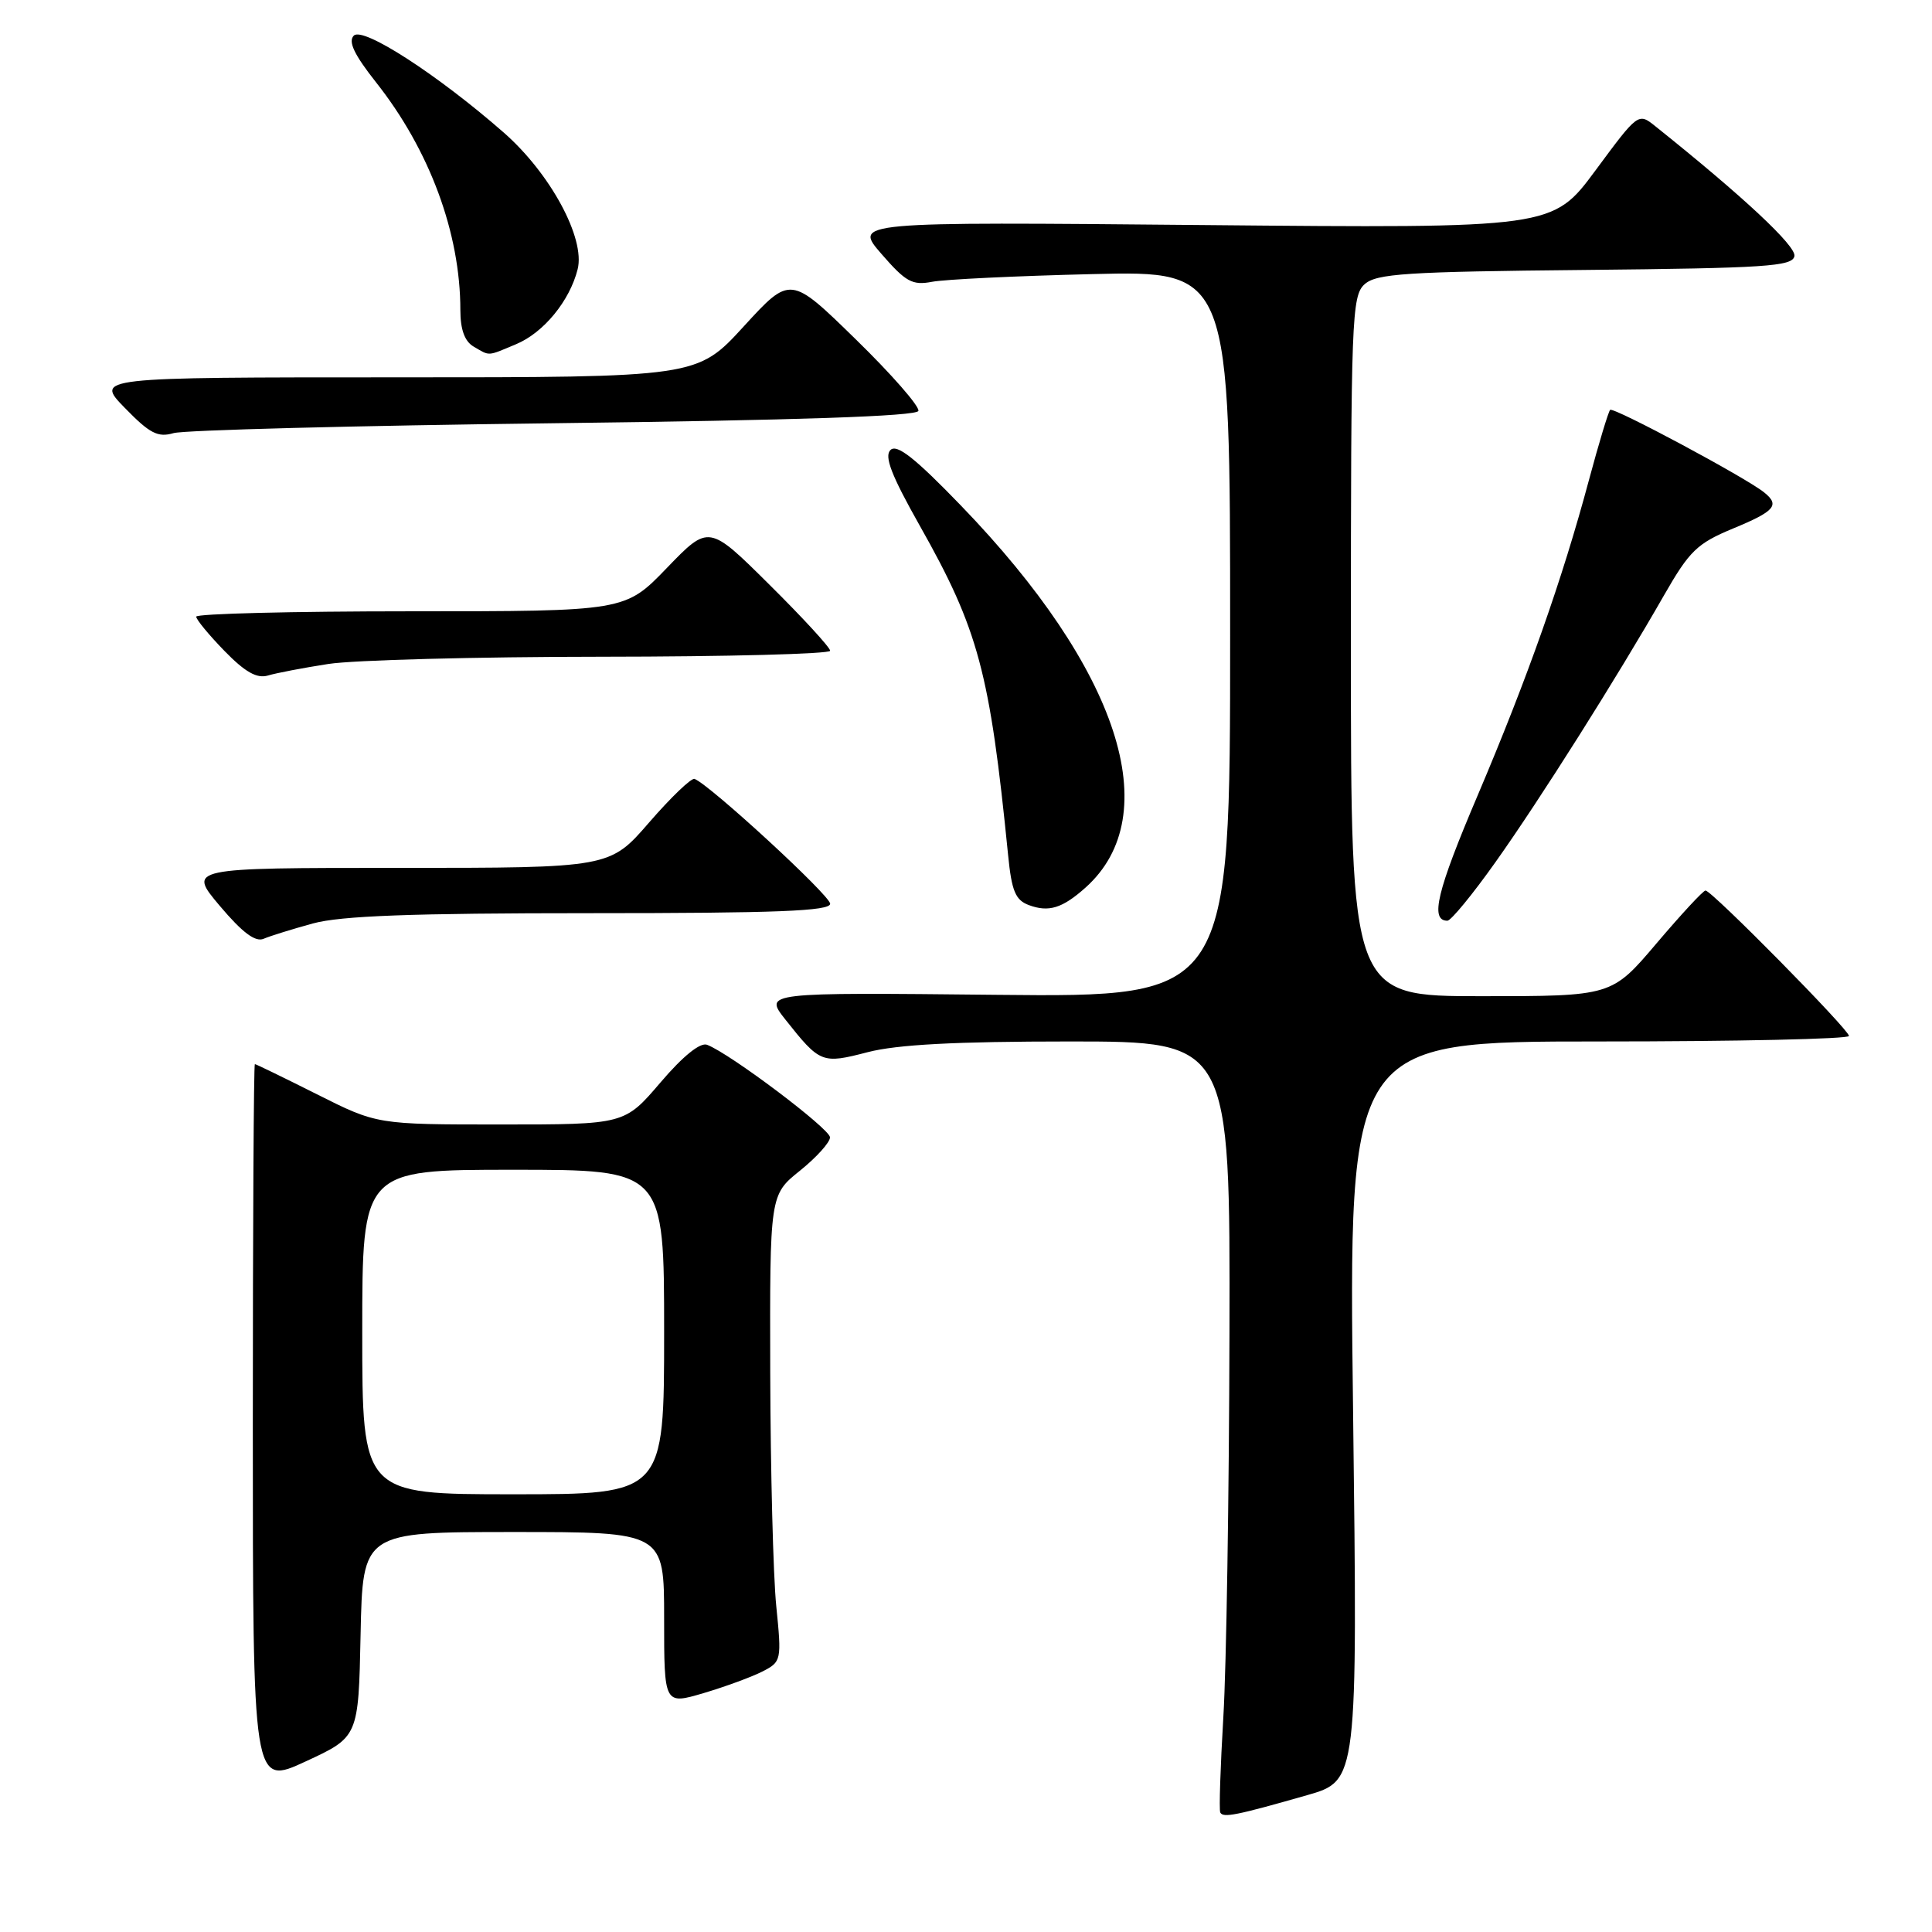 <?xml version="1.0" encoding="UTF-8" standalone="no"?>
<!DOCTYPE svg PUBLIC "-//W3C//DTD SVG 1.1//EN" "http://www.w3.org/Graphics/SVG/1.1/DTD/svg11.dtd" >
<svg xmlns="http://www.w3.org/2000/svg" xmlns:xlink="http://www.w3.org/1999/xlink" version="1.1" viewBox="0 0 256 256">
 <g >
 <path fill="currentColor"
d=" M 173.20 237.87 C 179.89 235.95 179.89 235.95 179.29 186.97 C 178.68 138.00 178.68 138.00 211.84 138.00 C 230.08 138.00 245.00 137.67 245.00 137.27 C 245.00 136.43 226.82 118.00 225.99 118.00 C 225.68 118.00 222.77 121.15 219.50 125.00 C 213.56 132.00 213.56 132.00 196.28 132.00 C 179.00 132.00 179.00 132.00 179.00 85.65 C 179.00 42.20 179.11 39.21 180.81 37.67 C 182.38 36.25 186.29 36.00 210.05 35.77 C 233.96 35.53 237.51 35.30 237.77 33.94 C 238.03 32.61 231.00 26.05 219.32 16.71 C 217.08 14.92 217.06 14.94 211.41 22.58 C 205.73 30.25 205.73 30.25 159.42 29.82 C 113.10 29.39 113.10 29.39 116.80 33.65 C 120.02 37.36 120.89 37.84 123.50 37.34 C 125.15 37.02 134.71 36.56 144.75 36.32 C 163.00 35.88 163.00 35.88 163.00 84.00 C 163.00 132.13 163.00 132.13 132.11 131.82 C 101.23 131.50 101.23 131.50 104.07 135.10 C 108.67 140.90 108.91 140.99 114.97 139.42 C 118.86 138.41 126.59 138.00 141.72 138.00 C 163.00 138.00 163.00 138.00 162.91 176.75 C 162.86 198.06 162.50 220.90 162.10 227.50 C 161.71 234.10 161.52 239.80 161.69 240.16 C 162.05 240.91 163.82 240.55 173.20 237.87 Z  M 47.78 216.58 C 48.06 203.00 48.06 203.00 68.03 203.00 C 88.00 203.00 88.00 203.00 88.00 214.45 C 88.00 225.89 88.00 225.89 93.25 224.34 C 96.14 223.48 99.65 222.19 101.05 221.47 C 103.54 220.19 103.58 220.00 102.86 212.83 C 102.45 208.80 102.10 194.89 102.06 181.92 C 102.00 158.33 102.00 158.33 106.00 155.12 C 108.20 153.35 109.99 151.36 109.98 150.70 C 109.95 149.56 96.74 139.60 93.69 138.44 C 92.79 138.09 90.50 139.93 87.51 143.44 C 82.76 149.00 82.76 149.00 66.36 149.00 C 49.96 149.00 49.96 149.00 42.00 145.00 C 37.62 142.80 33.92 141.00 33.77 141.00 C 33.62 141.00 33.50 162.52 33.50 188.82 C 33.50 236.64 33.50 236.64 40.50 233.40 C 47.50 230.16 47.50 230.16 47.78 216.58 Z  M 41.47 122.36 C 45.17 121.35 54.53 121.00 78.22 121.00 C 102.98 121.00 110.00 120.72 110.00 119.75 C 109.99 118.65 94.04 103.97 92.03 103.21 C 91.61 103.05 88.91 105.64 86.03 108.96 C 80.80 115.00 80.80 115.00 52.84 115.00 C 24.88 115.00 24.88 115.00 29.13 120.04 C 32.11 123.57 33.84 124.87 34.94 124.39 C 35.80 124.02 38.74 123.11 41.47 122.36 Z  M 198.15 114.25 C 204.03 105.98 214.29 89.73 220.49 78.88 C 223.87 72.98 224.87 72.01 229.64 70.03 C 235.20 67.73 235.87 66.94 233.75 65.24 C 231.34 63.29 213.78 53.89 213.35 54.31 C 213.12 54.55 211.85 58.74 210.54 63.62 C 207.01 76.79 202.41 89.83 195.80 105.39 C 190.39 118.10 189.45 122.00 191.79 122.00 C 192.26 122.00 195.13 118.51 198.15 114.25 Z  M 143.85 117.60 C 154.58 107.98 148.29 88.69 127.34 67.00 C 121.23 60.67 118.84 58.79 117.99 59.63 C 117.14 60.47 118.12 63.00 121.86 69.63 C 129.66 83.44 131.16 89.05 133.58 113.31 C 134.05 118.07 134.55 119.27 136.33 119.93 C 138.97 120.91 140.77 120.35 143.85 117.60 Z  M 43.50 87.98 C 46.80 87.46 63.11 87.03 79.75 87.02 C 96.39 87.01 110.00 86.65 110.00 86.23 C 110.00 85.80 106.38 81.86 101.96 77.48 C 93.92 69.50 93.92 69.50 88.37 75.25 C 82.83 81.00 82.83 81.00 54.42 81.00 C 38.79 81.00 26.00 81.32 26.00 81.71 C 26.00 82.10 27.69 84.14 29.75 86.26 C 32.48 89.06 34.04 89.94 35.50 89.51 C 36.60 89.18 40.20 88.49 43.50 87.98 Z  M 73.42 56.08 C 105.64 55.69 121.45 55.15 121.69 54.45 C 121.88 53.87 118.14 49.59 113.38 44.95 C 104.73 36.50 104.73 36.50 98.55 43.25 C 92.37 50.00 92.37 50.00 52.48 50.00 C 12.59 50.00 12.59 50.00 16.55 54.06 C 19.84 57.44 20.92 58.00 23.00 57.39 C 24.38 56.99 47.06 56.40 73.42 56.08 Z  M 68.38 45.61 C 72.03 44.09 75.49 39.87 76.54 35.68 C 77.58 31.57 72.90 22.94 66.72 17.54 C 57.95 9.87 48.10 3.50 46.88 4.72 C 46.10 5.50 46.94 7.25 49.82 10.90 C 56.93 19.88 61.00 30.89 61.00 41.09 C 61.00 43.66 61.57 45.23 62.75 45.92 C 64.96 47.21 64.51 47.23 68.38 45.61 Z  M 48.00 176.50 C 48.00 155.00 48.00 155.00 68.00 155.00 C 88.00 155.00 88.00 155.00 88.00 176.50 C 88.00 198.00 88.00 198.00 68.00 198.00 C 48.00 198.00 48.00 198.00 48.00 176.50 Z "/>
</g>
</svg>